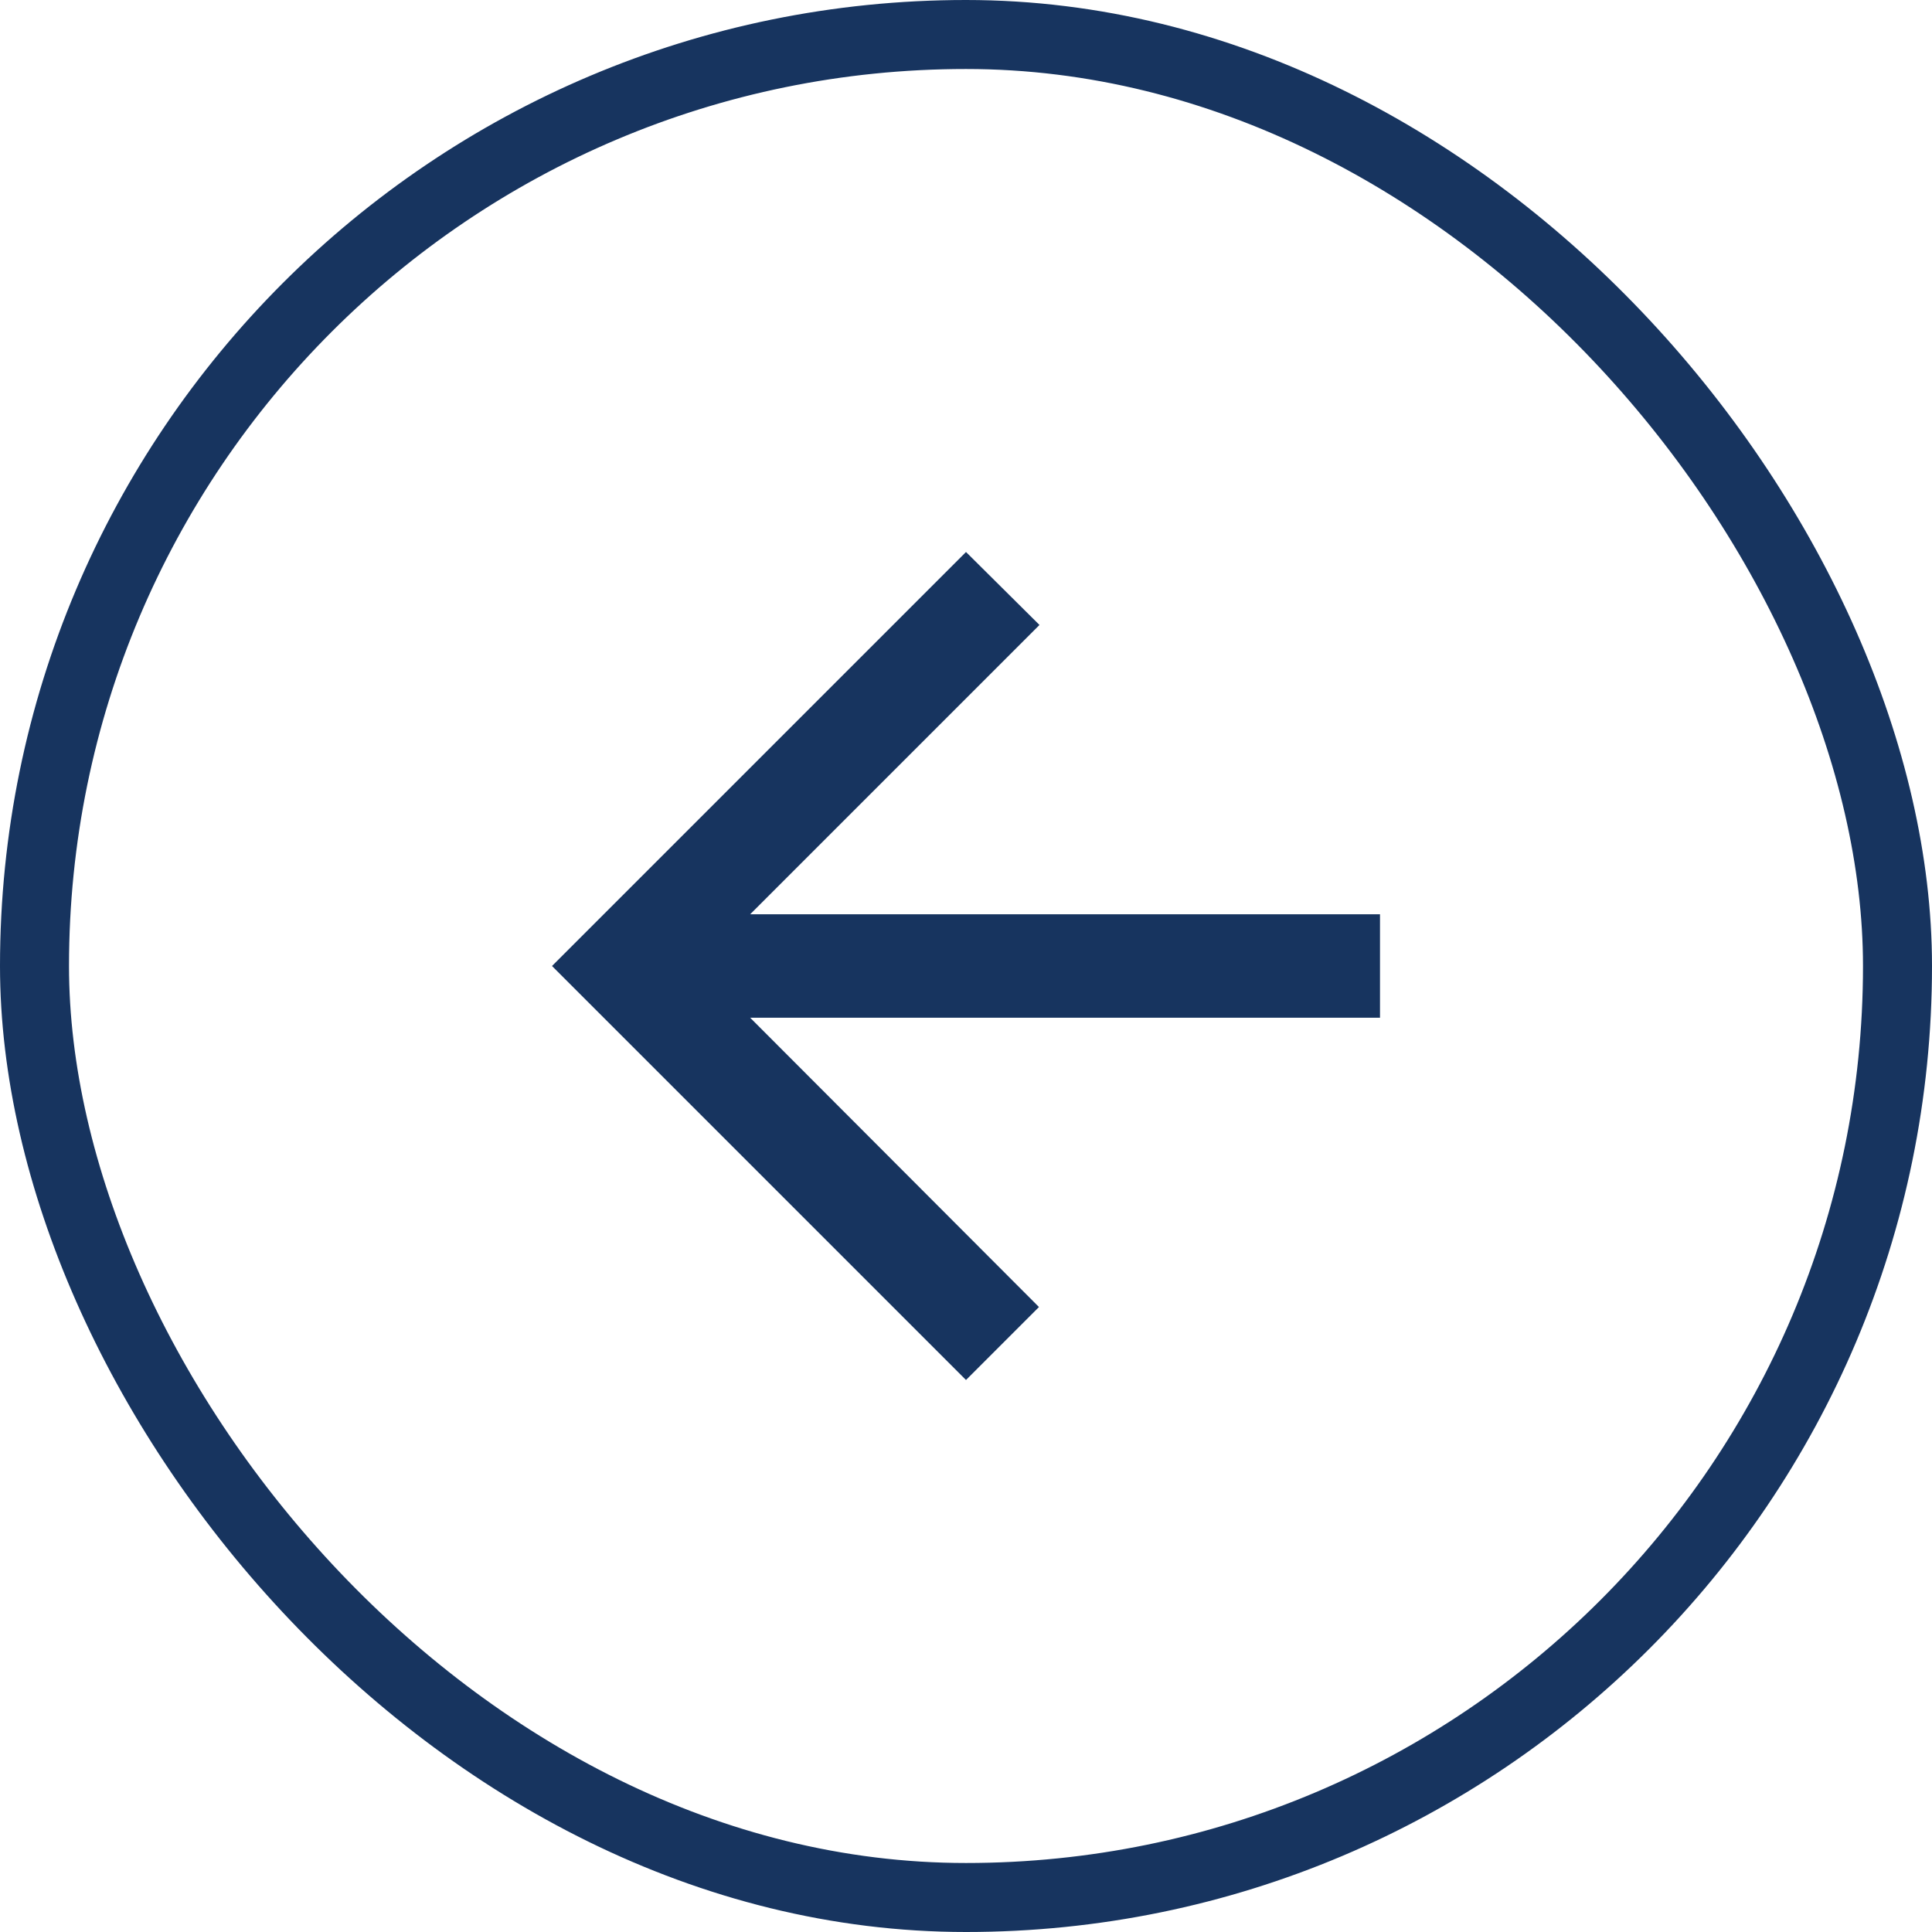 <svg width="56" height="56" viewBox="0 0 56 56" fill="none" xmlns="http://www.w3.org/2000/svg">
<rect x="1" y="1" width="54" height="54" rx="27" stroke="#17345F" stroke-width="2"/>
<path d="M40 26.5H21.745L30.13 18.115L28 16L16 28L28 40L30.115 37.885L21.745 29.5H40V26.5Z" fill="#17345F"/>
</svg>
